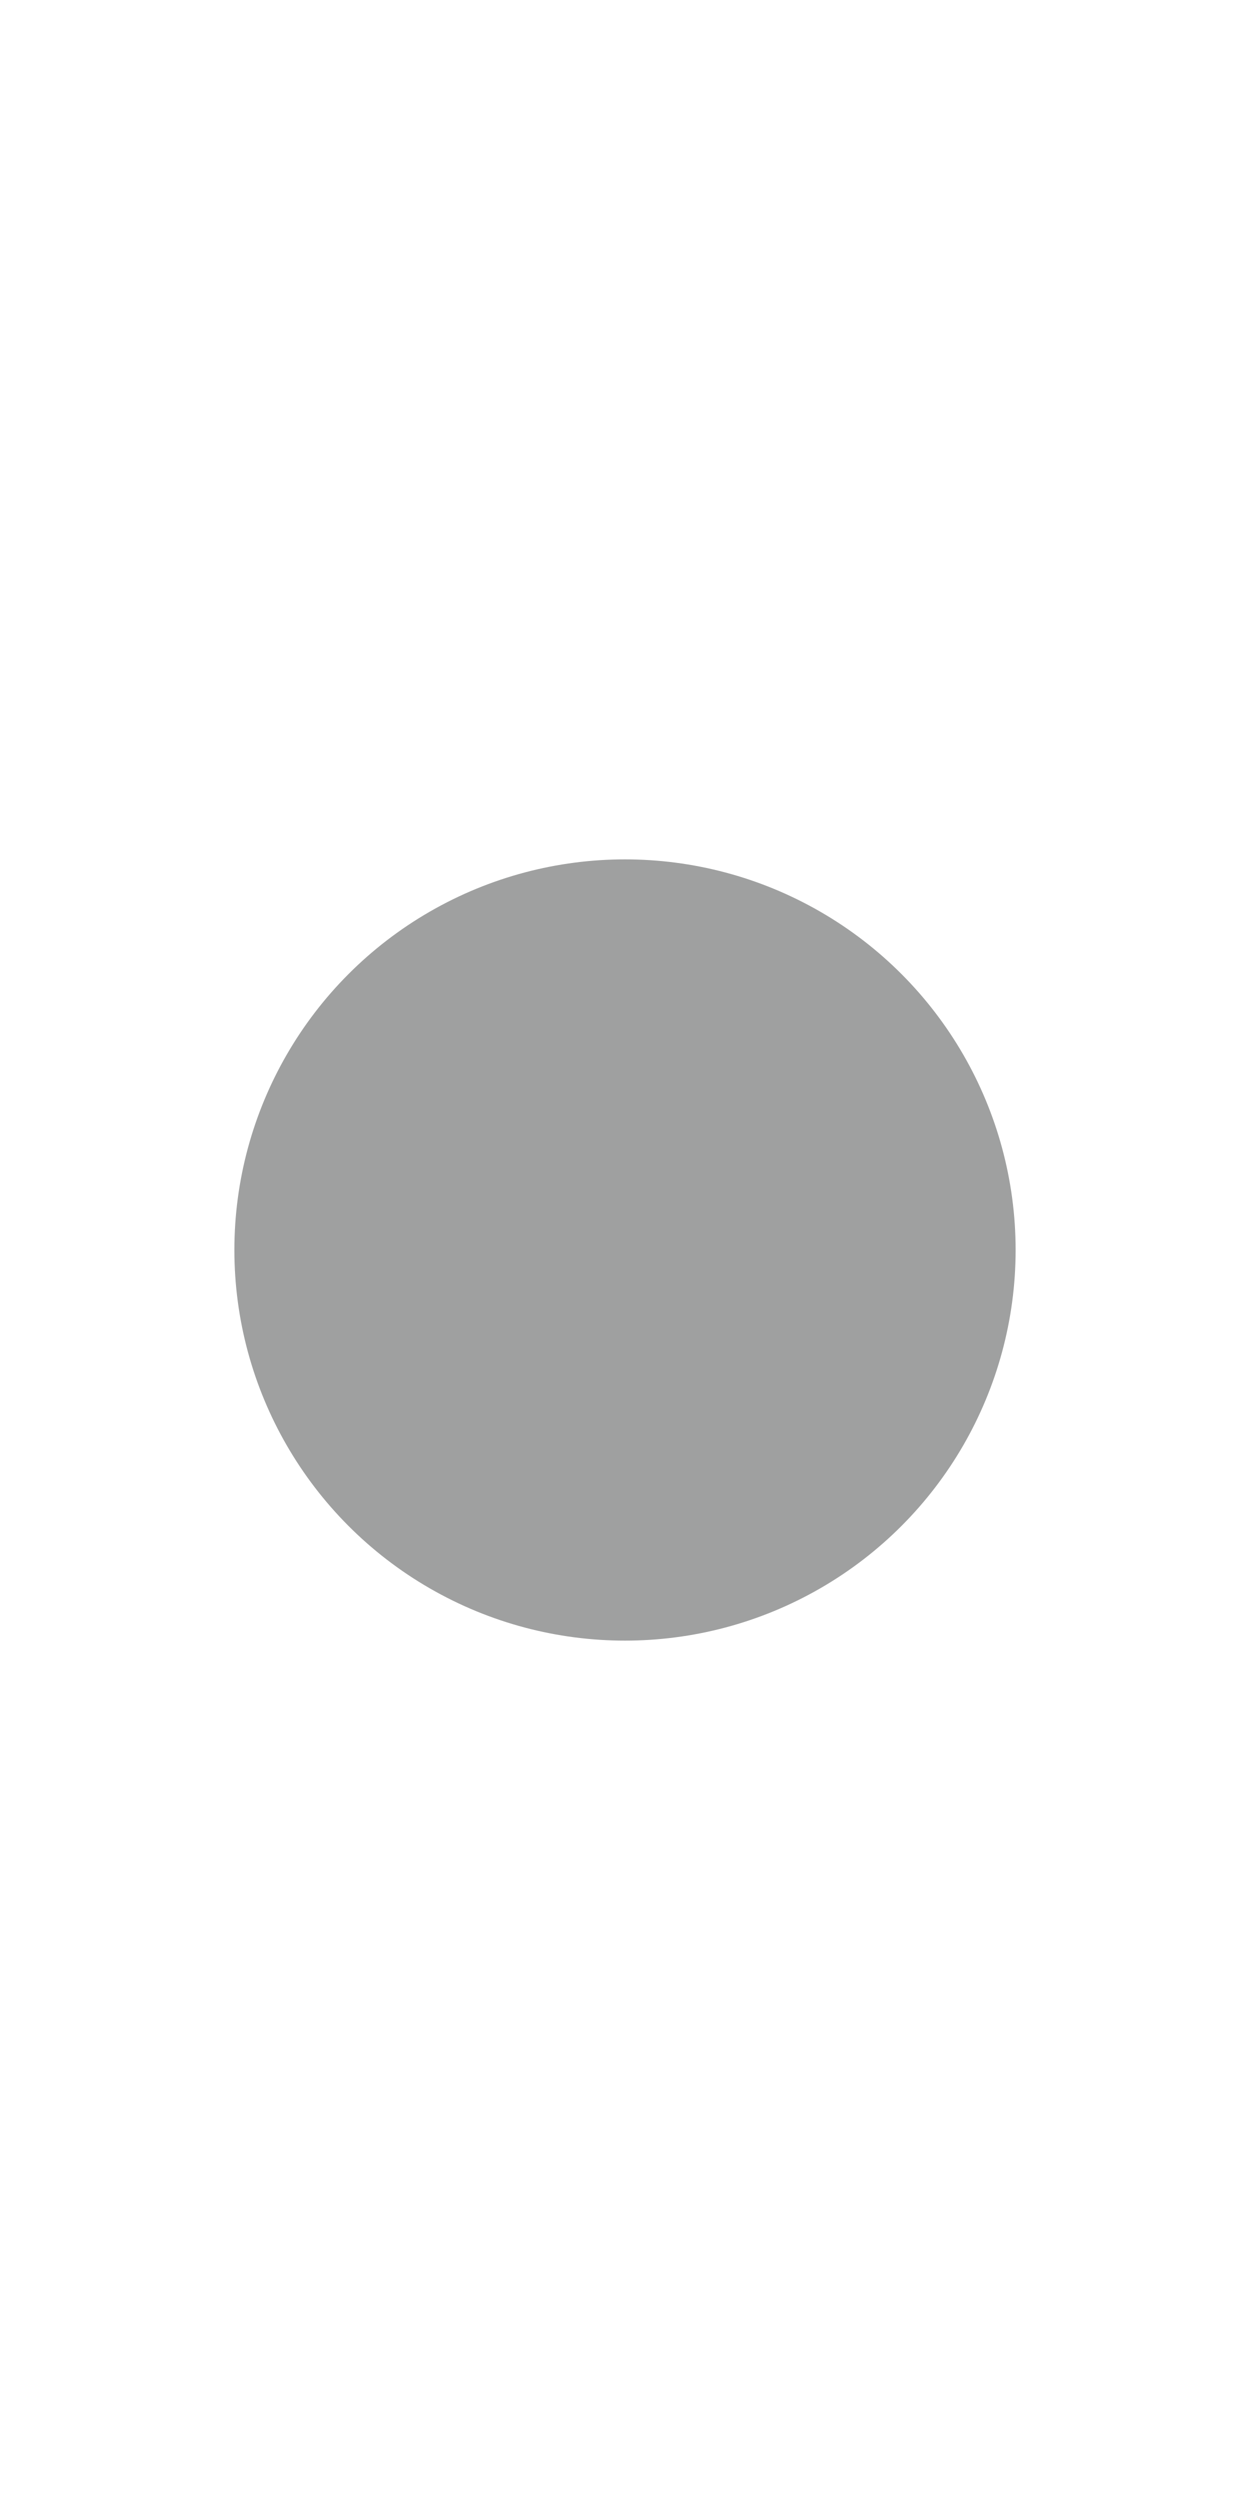 <?xml version="1.0" encoding="utf-8"?>
<!-- Generator: Adobe Illustrator 24.0.3, SVG Export Plug-In . SVG Version: 6.00 Build 0)  -->
<svg version="1.1" id="Layer_1" xmlns="http://www.w3.org/2000/svg" xmlns:xlink="http://www.w3.org/1999/xlink" x="0px" y="0px"
	 viewBox="0 0 16 32" style="enable-background:new 0 0 16 32;" xml:space="preserve">
<style type="text/css">
	.st0{fill-rule:evenodd;clip-rule:evenodd;fill:#9FA0A0;}
</style>
<g id="New-Rebrand">
	<g id="Competition-Schedule_NoBroadcaster" transform="translate(-528, -881)">
		<g id="Page_x5B_60v_x5D_" transform="translate(1, 190)">
			<g id="Right_x2F_Left-content" transform="translate(109, 0)">
				<g id="Left-column" transform="translate(1, 76)">
					<g id="ATOS-_x5B_60v_x5D_" transform="translate(0, 155)">
						<g id="Group-5" transform="translate(0, 162)">
							<g id="Group-5-_x5B_0v_x5D_" transform="translate(0, 70)">
								<g id="Group" transform="translate(0, 207)">
									<g id="Group-7" transform="translate(321, 11)">
										<g id="competition-day" transform="translate(96, 10)">
											<circle id="Oval-Copy-3" class="st0" cx="8" cy="16" r="5"/>
										</g>
									</g>
								</g>
							</g>
						</g>
					</g>
				</g>
			</g>
		</g>
	</g>
</g>
</svg>
